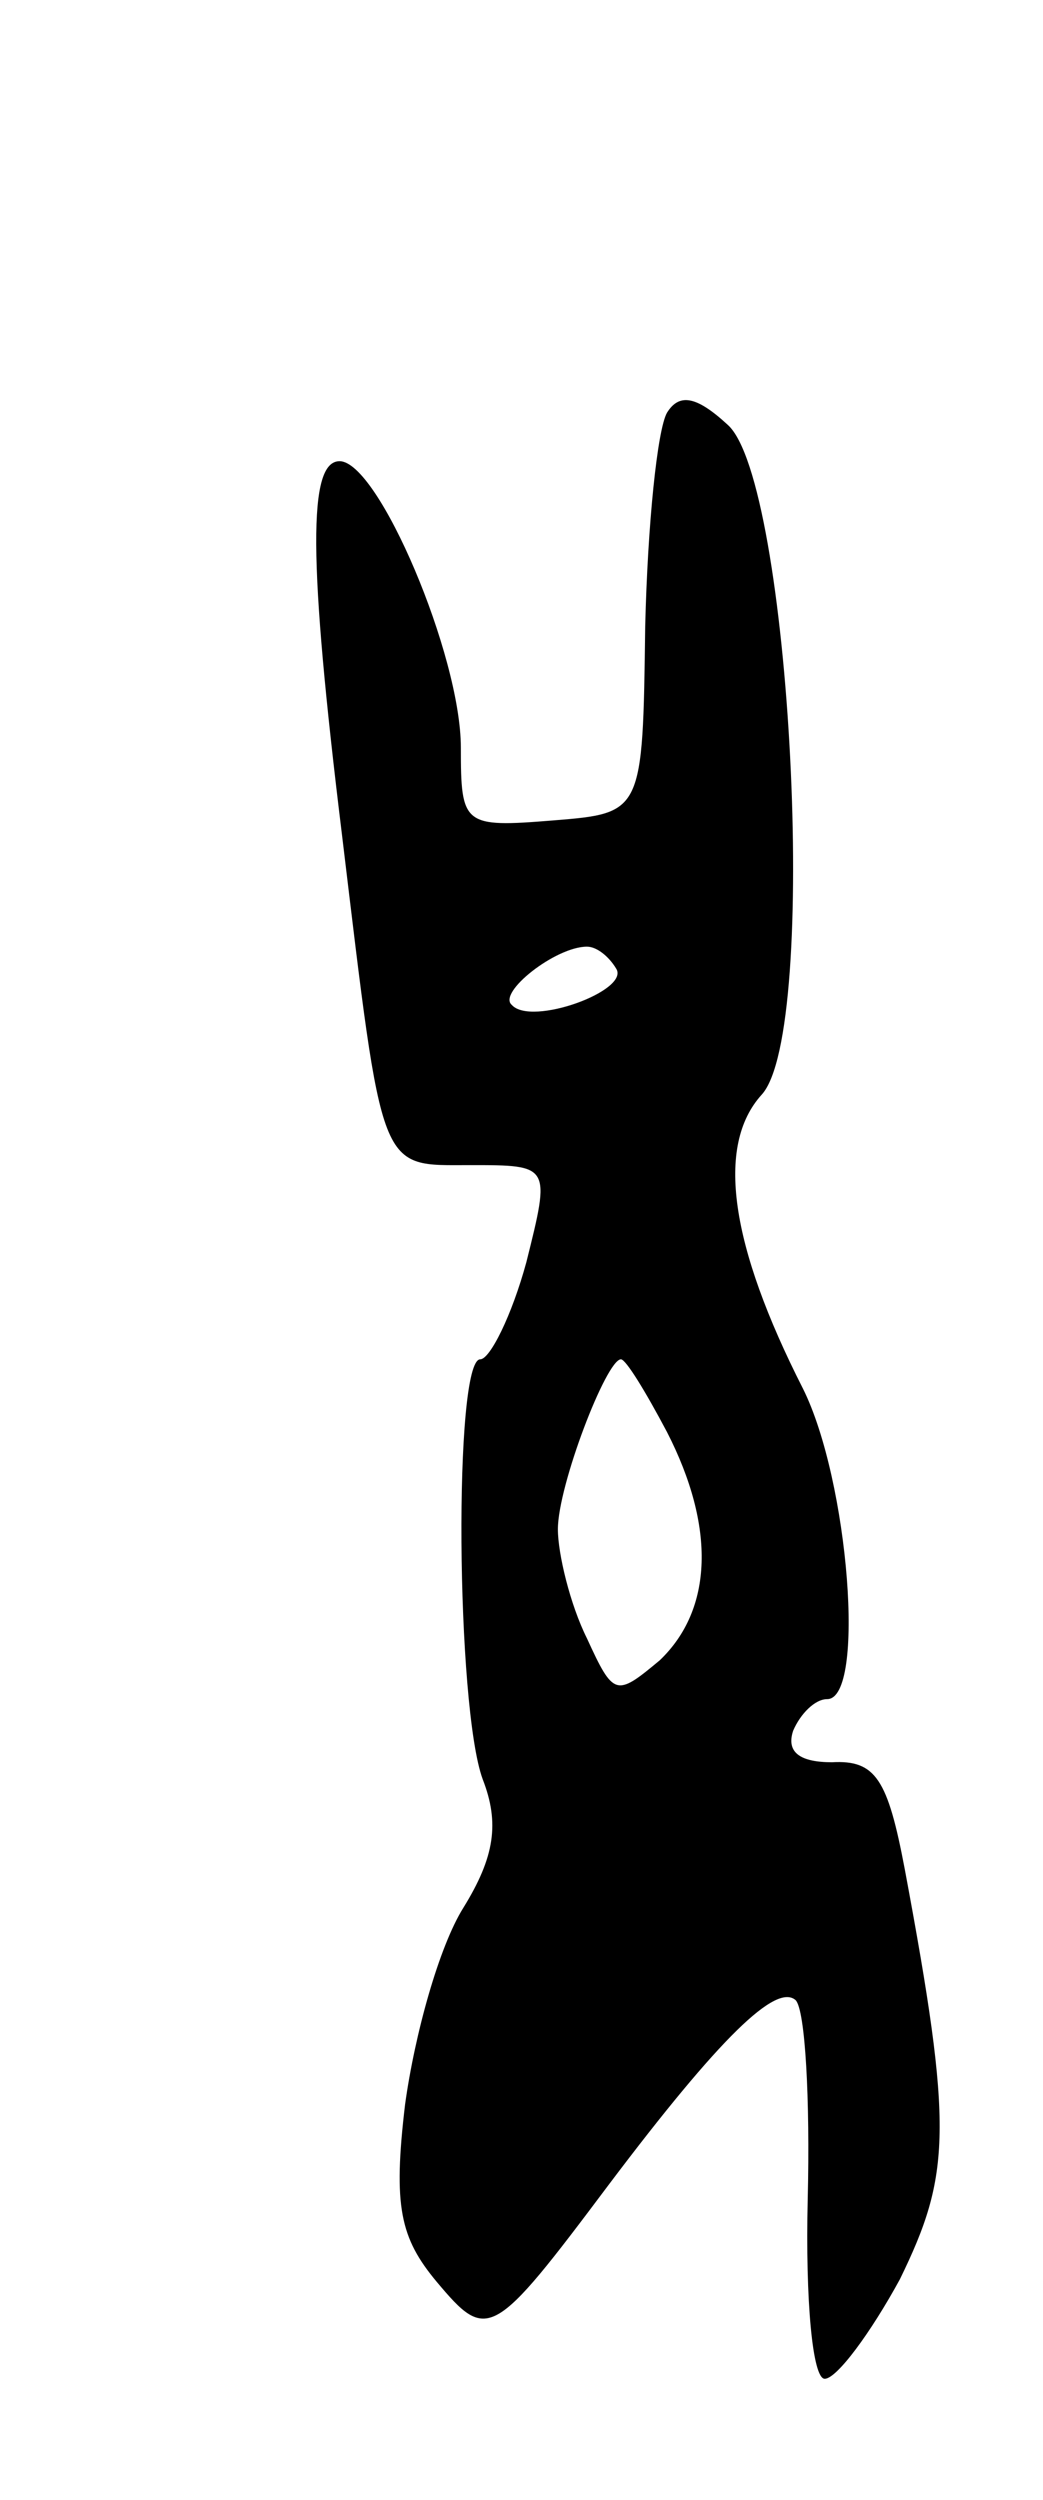 <svg version="1.0" xmlns="http://www.w3.org/2000/svg"
 width="43pt" height="103pt" viewBox="0 0 43 103"
 preserveAspectRatio="xMidYMid meet">
<g transform="translate(0,103) scale(0.1,-0.1)"
fill="#000000" stroke="none">
<path d="M275 860 c-4 -7 -8 -46 -9 -88 -1 -77 -1 -77 -38 -80 -37 -3 -38 -2
-38 30 0 38 -34 118 -50 118 -13 0 -13 -40 1 -154 17 -141 15 -136 53 -136 33
0 33 0 23 -40 -6 -22 -15 -40 -19 -40 -11 0 -10 -143 1 -173 7 -18 5 -32 -8
-53 -10 -16 -20 -52 -24 -81 -5 -42 -2 -55 13 -73 21 -25 23 -24 71 40 46 61
69 83 77 76 4 -4 6 -41 5 -82 -1 -42 2 -74 7 -74 5 0 19 19 31 41 21 43 22 62
2 169 -7 37 -12 45 -30 44 -13 0 -19 4 -16 13 3 7 9 13 14 13 16 0 9 90 -10
128 -30 59 -36 100 -17 121 24 26 12 253 -14 276 -13 12 -20 13 -25 5z m-21
-229 c6 -9 -35 -24 -43 -15 -6 5 18 24 31 24 4 0 9 -4 12 -9z m21 -191 c20
-39 19 -73 -3 -94 -18 -15 -19 -15 -30 9 -7 14 -12 35 -12 45 0 18 20 70 26
70 2 0 10 -13 19 -30z"/>
</g>
</svg>
